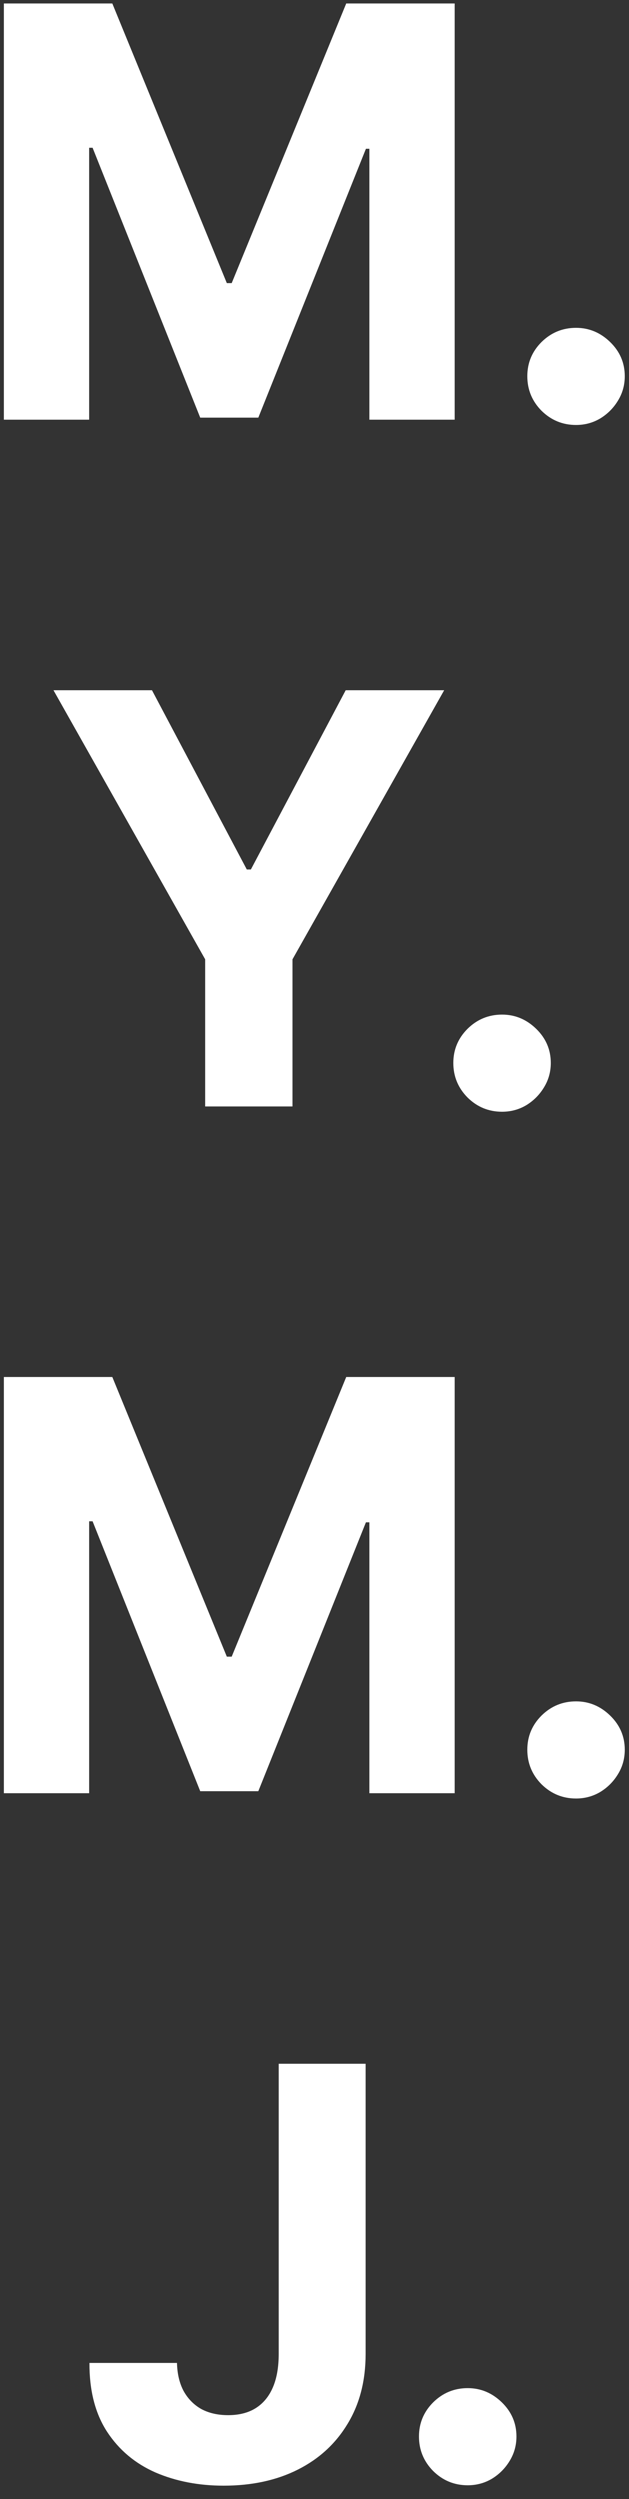 <svg width="33" height="131" viewBox="0 0 33 131" fill="none" xmlns="http://www.w3.org/2000/svg">
<rect x="0" y="0" width="33" height="131" fill="#333333" stroke="none"/>
<path d="M0.203 0.182H5.892L11.9 14.841H12.156L18.165 0.182H23.854V22H19.379V7.799H19.198L13.552 21.893H10.505L4.858 7.746H4.677V22H0.203V0.182ZM30.222 22.277C29.518 22.277 28.915 22.028 28.41 21.531C27.913 21.027 27.665 20.423 27.665 19.72C27.665 19.024 27.913 18.428 28.41 17.93C28.915 17.433 29.518 17.185 30.222 17.185C30.903 17.185 31.5 17.433 32.011 17.93C32.523 18.428 32.778 19.024 32.778 19.72C32.778 20.189 32.658 20.619 32.416 21.009C32.182 21.393 31.873 21.702 31.489 21.936C31.106 22.163 30.683 22.277 30.222 22.277ZM2.806 36.182H7.973L12.948 45.578H13.162L18.137 36.182H23.303L15.345 50.287V58H10.764V50.287L2.806 36.182ZM26.34 58.277C25.637 58.277 25.033 58.028 24.529 57.531C24.032 57.027 23.783 56.423 23.783 55.72C23.783 55.024 24.032 54.428 24.529 53.93C25.033 53.433 25.637 53.185 26.34 53.185C27.022 53.185 27.618 53.433 28.13 53.93C28.641 54.428 28.897 55.024 28.897 55.72C28.897 56.189 28.776 56.619 28.534 57.009C28.3 57.393 27.991 57.702 27.608 57.936C27.224 58.163 26.801 58.277 26.34 58.277ZM0.203 72.182H5.892L11.9 86.841H12.156L18.165 72.182H23.854V94H19.379V79.799H19.198L13.552 93.894H10.505L4.858 79.746H4.677V94H0.203V72.182ZM30.222 94.277C29.518 94.277 28.915 94.028 28.41 93.531C27.913 93.027 27.665 92.423 27.665 91.72C27.665 91.024 27.913 90.428 28.41 89.93C28.915 89.433 29.518 89.185 30.222 89.185C30.903 89.185 31.5 89.433 32.011 89.93C32.523 90.428 32.778 91.024 32.778 91.72C32.778 92.189 32.658 92.619 32.416 93.009C32.182 93.393 31.873 93.702 31.489 93.936C31.106 94.163 30.683 94.277 30.222 94.277ZM14.622 108.182H19.182V123.395C19.182 124.801 18.866 126.023 18.234 127.06C17.609 128.097 16.739 128.896 15.624 129.457C14.509 130.018 13.213 130.298 11.735 130.298C10.421 130.298 9.228 130.067 8.156 129.606C7.09 129.137 6.245 128.427 5.62 127.475C4.995 126.516 4.686 125.312 4.693 123.864H9.285C9.299 124.439 9.416 124.933 9.637 125.344C9.864 125.749 10.173 126.062 10.563 126.282C10.961 126.495 11.43 126.602 11.97 126.602C12.538 126.602 13.017 126.481 13.408 126.239C13.806 125.991 14.107 125.629 14.313 125.153C14.519 124.677 14.622 124.091 14.622 123.395V108.182ZM24.538 130.277C23.835 130.277 23.231 130.028 22.727 129.531C22.23 129.027 21.981 128.423 21.981 127.72C21.981 127.024 22.23 126.428 22.727 125.93C23.231 125.433 23.835 125.185 24.538 125.185C25.22 125.185 25.816 125.433 26.328 125.93C26.839 126.428 27.095 127.024 27.095 127.72C27.095 128.189 26.974 128.619 26.733 129.009C26.498 129.393 26.189 129.702 25.806 129.936C25.422 130.163 25 130.277 24.538 130.277Z" fill="white"/>
</svg>
